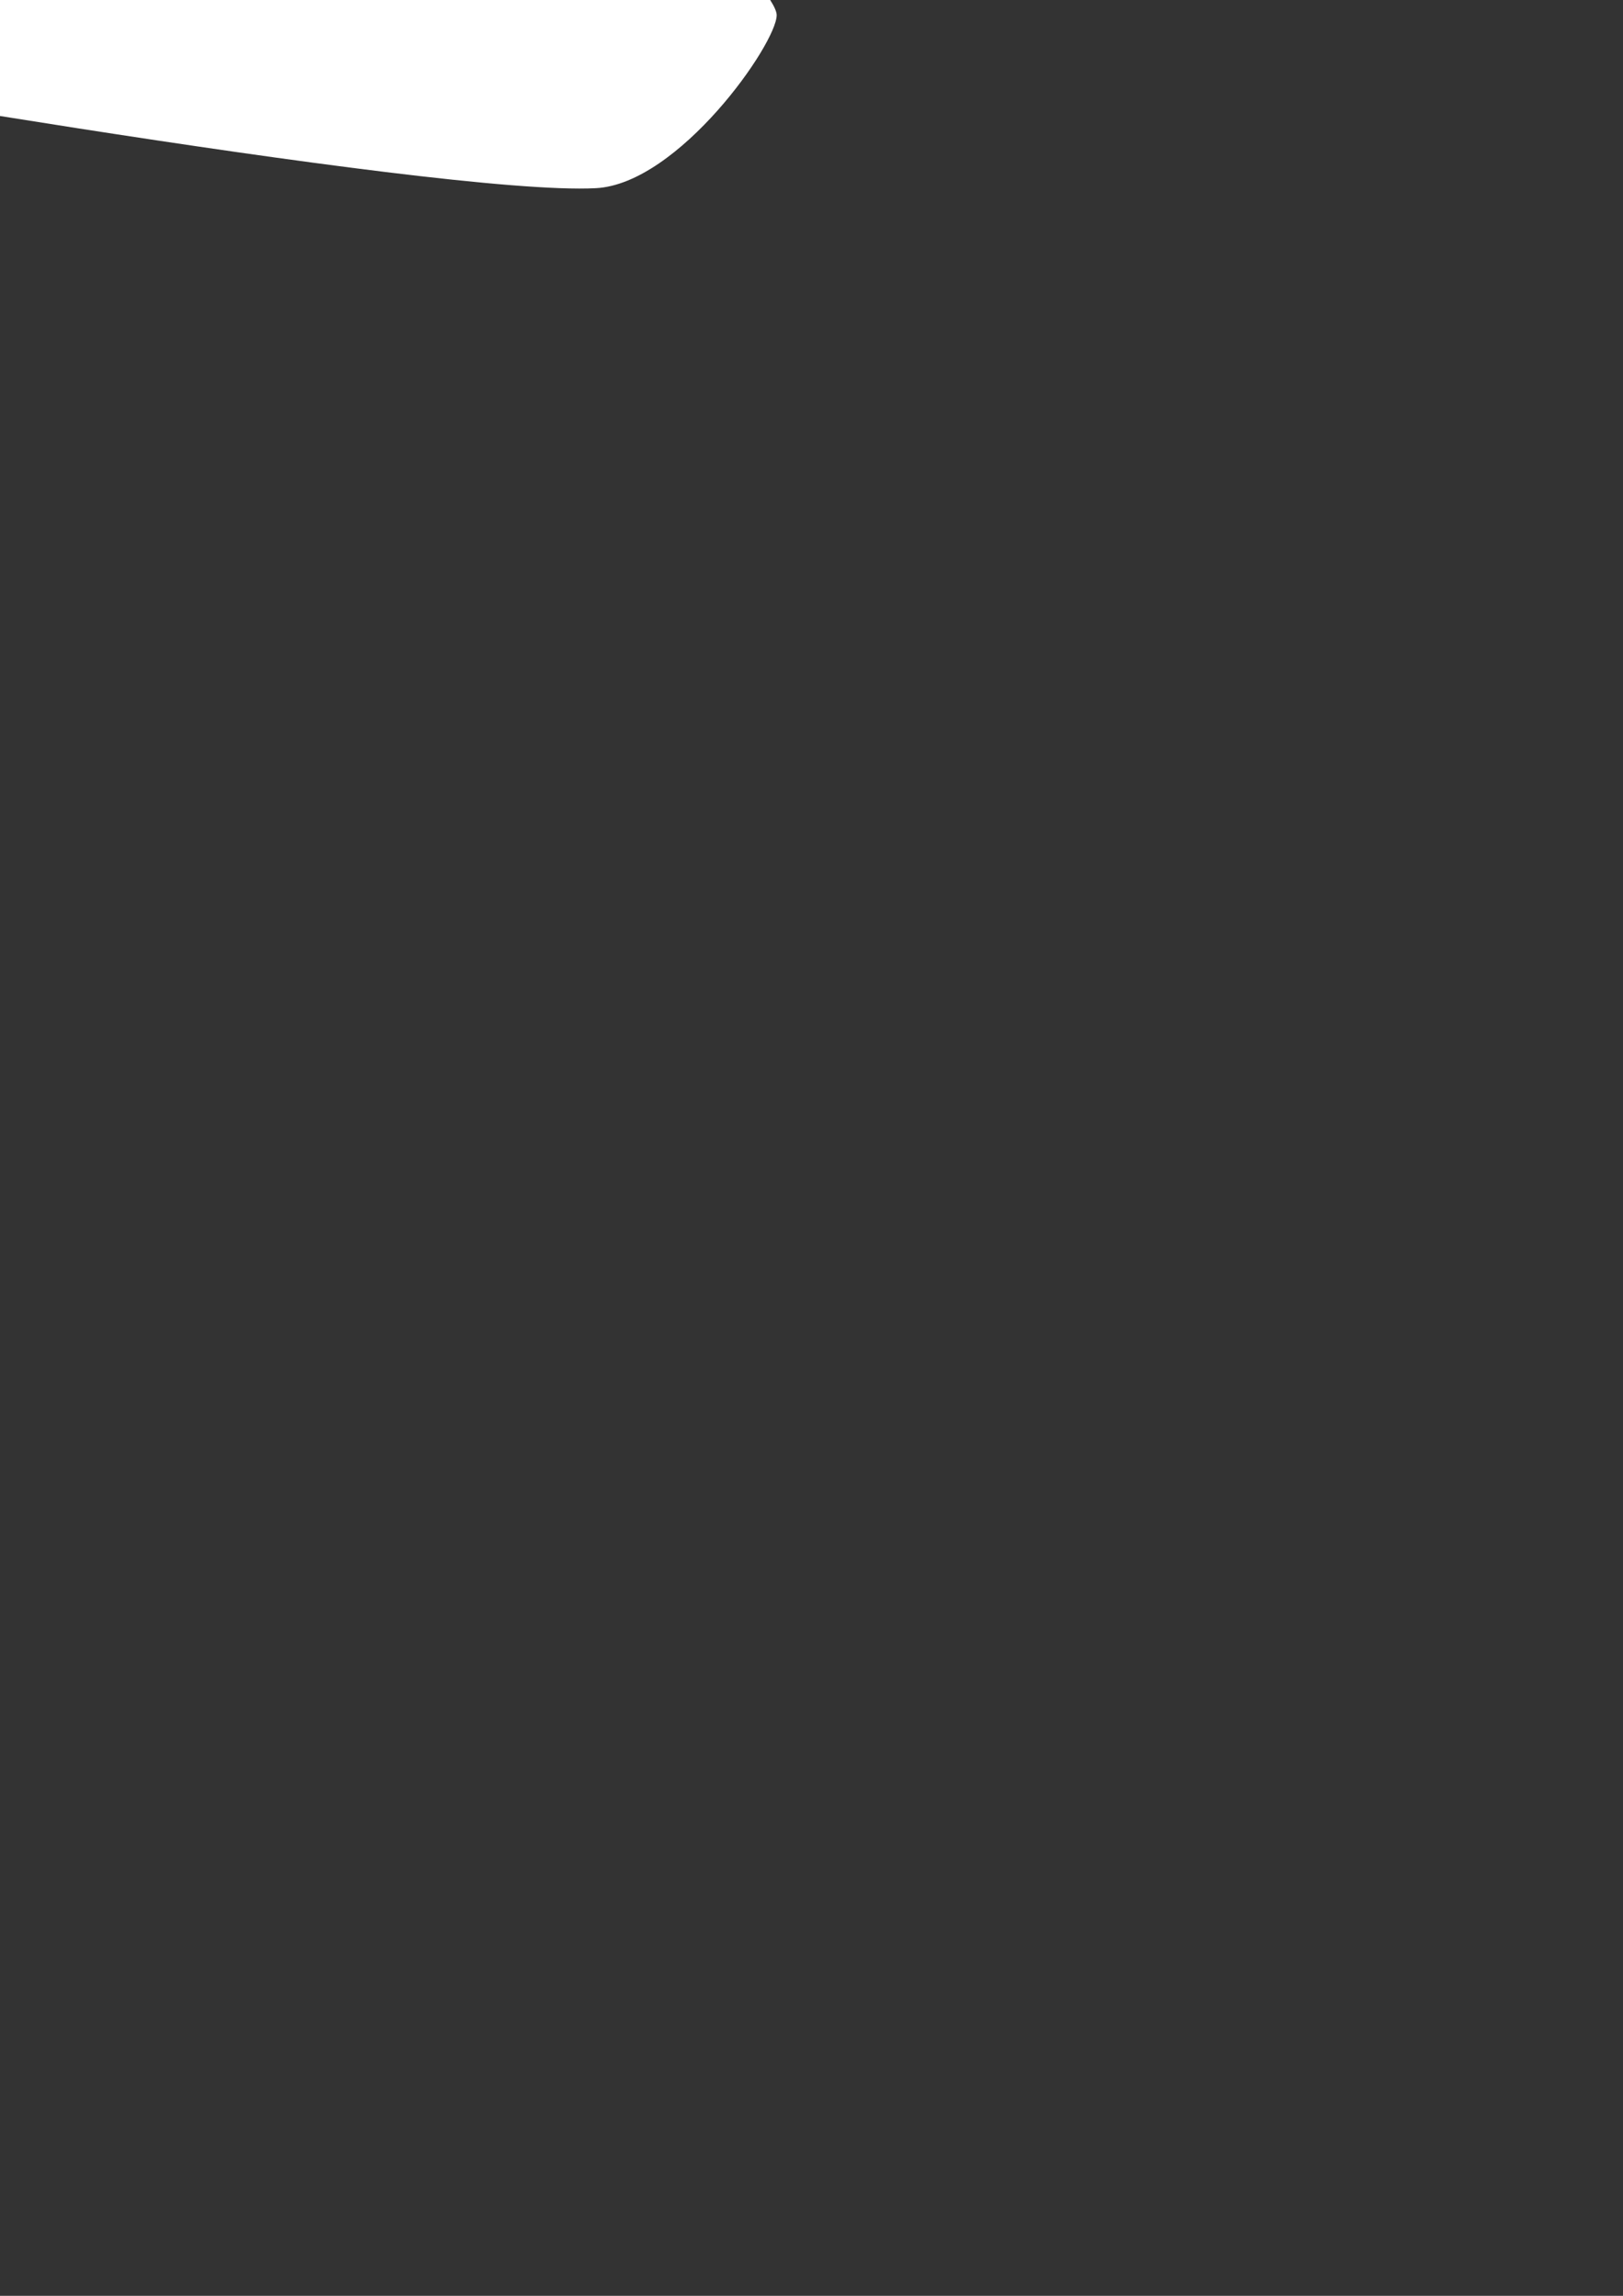 <?xml version="1.0" encoding="UTF-8" standalone="no"?>
<!-- Created with Inkscape (http://www.inkscape.org/) -->

<svg
   xmlns:dc="http://purl.org/dc/elements/1.1/"
   xmlns:cc="http://creativecommons.org/ns#"
   xmlns:rdf="http://www.w3.org/1999/02/22-rdf-syntax-ns#"
   xmlns:svg="http://www.w3.org/2000/svg"
   xmlns="http://www.w3.org/2000/svg"
   xmlns:sodipodi="http://sodipodi.sourceforge.net/DTD/sodipodi-0.dtd"
   xmlns:inkscape="http://www.inkscape.org/namespaces/inkscape"
   width="210mm"
   height="297mm"
   viewBox="0 0 744.094 1052.362"
   id="svg2"
   version="1.1"
   inkscape:version="0.91 r13725"
   sodipodi:docname="2.svg">
  <rect x="0" y="0" width="744.094" height="1052.362" fill="#333333" stroke="none"/>
  <defs
     id="defs4" />
  <sodipodi:namedview
     id="base"
     pagecolor="#ffffff"
     bordercolor="#666666"
     borderopacity="1.0"
     inkscape:pageopacity="0.0"
     inkscape:pageshadow="2"
     inkscape:zoom="0.98994949"
     inkscape:cx="-54.127431"
     inkscape:cy="1126.5808"
     inkscape:document-units="px"
     inkscape:current-layer="g4244"
     showgrid="false"
     inkscape:window-width="1920"
     inkscape:window-height="1017"
     inkscape:window-x="-8"
     inkscape:window-y="-8"
     inkscape:window-maximized="1" />
  <g
     inkscape:label="Layer 1"
     inkscape:groupmode="layer"
     id="layer1">
    <g
       id="g4244"
       transform="matrix(10.463,0,0,10.463,-1852.459,-1923.248)">
      <g
         id="g3459"
         style="fill:#d3bc5f" />
      <g
         id="g3368"
         transform="matrix(0.343,0.343,-0.343,0.343,156.432,59.999)">
        <circle
           transform="matrix(0.707,0.707,-0.707,0.707,0,0)"
           r="0.845"
           cy="-5.287"
           cx="250.77"
           id="circle3373-7"
           style="opacity:1;fill:#ffff00;fill-opacity:1;stroke:none;stroke-width:0;stroke-linecap:round;stroke-miterlimit:4;stroke-dasharray:none;stroke-dashoffset:0;stroke-opacity:1" />
        <circle
           transform="matrix(0.707,0.707,-0.707,0.707,0,0)"
           style="opacity:1;fill:#decd87;fill-opacity:1;stroke:none;stroke-width:0;stroke-linecap:round;stroke-miterlimit:4;stroke-dasharray:none;stroke-dashoffset:0;stroke-opacity:1"
           id="circle3384"
           cx="255.025"
           cy="-12.49"
           r="6.05" />
        <path
           style="fill:#808000;fill-rule:evenodd;stroke:none;stroke-width:0.096px;stroke-linecap:butt;stroke-linejoin:miter;stroke-opacity:1"
           d="m 184.065,174.561 c 0,0 -1.643,-6.649 -0.743,-7.08 0.9,-0.43 -4.068,1.408 -3.051,3.129 1.017,1.721 3.794,3.951 3.794,3.951 z"
           id="path3386"
           inkscape:connector-curvature="0" />
        <path
           inkscape:connector-curvature="0"
           id="path3388"
           d="m 186.235,176.73 c 0,0 6.649,1.643 7.08,0.743 0.43,-0.9 -1.408,4.068 -3.129,3.051 -1.721,-1.017 -3.951,-3.794 -3.951,-3.794 z"
           style="fill:#808000;fill-rule:evenodd;stroke:none;stroke-width:0.096px;stroke-linecap:butt;stroke-linejoin:miter;stroke-opacity:1" />
        <circle
           transform="matrix(0.707,0.707,-0.707,0.707,0,0)"
           r="5.082"
           cy="-12.628"
           cx="255.163"
           id="circle3390"
           style="opacity:1;fill:#666666;fill-opacity:1;stroke:none;stroke-width:0;stroke-linecap:round;stroke-miterlimit:4;stroke-dasharray:none;stroke-dashoffset:0;stroke-opacity:1" />
        <circle
           transform="matrix(0.707,0.707,-0.707,0.707,0,0)"
           style="opacity:1;fill:#808080;fill-opacity:1;stroke:none;stroke-width:0;stroke-linecap:round;stroke-miterlimit:4;stroke-dasharray:none;stroke-dashoffset:0;stroke-opacity:1"
           id="circle3392"
           cx="255.329"
           cy="-12.794"
           r="4.141" />
        <circle
           transform="matrix(0.707,0.707,-0.707,0.707,0,0)"
           r="3.146"
           cy="-12.739"
           cx="255.274"
           id="circle3394"
           style="opacity:1;fill:#cccccc;fill-opacity:1;stroke:none;stroke-width:0;stroke-linecap:round;stroke-miterlimit:4;stroke-dasharray:none;stroke-dashoffset:0;stroke-opacity:1" />
        <circle
           transform="matrix(0.707,0.707,-0.707,0.707,0,0)"
           style="opacity:1;fill:#ffffff;fill-opacity:1;stroke:none;stroke-width:0;stroke-linecap:round;stroke-miterlimit:4;stroke-dasharray:none;stroke-dashoffset:0;stroke-opacity:1"
           id="circle3396"
           cx="255.323"
           cy="-12.729"
           r="2.316" />
        <circle
           transform="matrix(0.707,0.707,-0.707,0.707,0,0)"
           style="opacity:1;fill:#ffff00;fill-opacity:1;stroke:none;stroke-width:0;stroke-linecap:round;stroke-miterlimit:4;stroke-dasharray:none;stroke-dashoffset:0;stroke-opacity:1"
           id="circle3398"
           cx="259.57"
           cy="-5.287"
           r="0.845" />
        <rect
           ry="0.001"
           rx="0.005"
           y="-6.811"
           x="252.369"
           height="32.661"
           width="5.541"
           id="rect3355-4"
           style="opacity:1;fill:#d3bc5f;fill-opacity:1;stroke:none;stroke-width:0;stroke-linecap:round;stroke-miterlimit:4;stroke-dasharray:none;stroke-dashoffset:0;stroke-opacity:1"
           transform="matrix(0.707,0.707,-0.707,0.707,0,0)" />
        <path
           inkscape:connector-curvature="0"
           id="path3400"
           d="m 158.404,195.732 c 0,0 -0.101,2 1.142,2.472 1.243,0.473 2.896,0.455 1.715,-0.626 -1.181,-1.081 -1.944,-3.811 -2.468,-3.554 -0.524,0.257 -0.389,1.708 -0.389,1.708 z"
           style="fill:#d3bc5f;fill-rule:evenodd;stroke:none;stroke-width:0.096px;stroke-linecap:butt;stroke-linejoin:miter;stroke-opacity:1" />
        <path
           style="fill:#d3bc5f;fill-rule:evenodd;stroke:none;stroke-width:0.096px;stroke-linecap:butt;stroke-linejoin:miter;stroke-opacity:1"
           d="m 165.172,202.5 c 0,0 -2,0.101 -2.472,-1.142 -0.473,-1.243 -0.455,-2.896 0.626,-1.715 1.081,1.181 3.811,1.944 3.554,2.468 -0.257,0.524 -1.708,0.389 -1.708,0.389 z"
           id="path3402"
           inkscape:connector-curvature="0" />
        <rect
           ry="5.1122668e-005"
           rx="0"
           y="25.814"
           x="253.087"
           height="1.329"
           width="4.408"
           id="rect3404"
           style="opacity:1;fill:#d3bc5f;fill-opacity:1;stroke:none;stroke-width:0;stroke-linecap:round;stroke-miterlimit:4;stroke-dasharray:none;stroke-dashoffset:0;stroke-opacity:1"
           transform="matrix(0.707,0.707,-0.707,0.707,0,0)" />
        <g
           style="fill:#d4aa00"
           transform="translate(0.068,0)"
           id="g3465">
          <path
             inkscape:connector-curvature="0"
             id="path3467"
             d="m 171.277,193.46 -4.494,-3.358 -0.268,0.283 4.426,3.417 z"
             style="fill:#d4aa00;fill-rule:evenodd;stroke:none;stroke-width:0.096px;stroke-linecap:butt;stroke-linejoin:miter;stroke-opacity:1" />
          <path
             inkscape:connector-curvature="0"
             id="path3469"
             d="m 169.54,195.198 -4.494,-3.358 -0.268,0.283 4.426,3.417 z"
             style="fill:#d4aa00;fill-rule:evenodd;stroke:none;stroke-width:0.096px;stroke-linecap:butt;stroke-linejoin:miter;stroke-opacity:1" />
          <path
             inkscape:connector-curvature="0"
             id="path3471"
             d="m 167.875,196.863 -4.494,-3.358 -0.268,0.283 4.426,3.417 z"
             style="fill:#d4aa00;fill-rule:evenodd;stroke:none;stroke-width:0.096px;stroke-linecap:butt;stroke-linejoin:miter;stroke-opacity:1" />
          <path
             inkscape:connector-curvature="0"
             id="path3473"
             d="m 166.21,198.527 -4.494,-3.358 -0.268,0.283 4.426,3.417 z"
             style="fill:#d4aa00;fill-rule:evenodd;stroke:none;stroke-width:0.096px;stroke-linecap:butt;stroke-linejoin:miter;stroke-opacity:1" />
          <path
             inkscape:connector-curvature="0"
             id="path3475"
             d="m 164.936,199.801 -4.494,-3.358 -0.268,0.283 4.426,3.417 z"
             style="fill:#d4aa00;fill-rule:evenodd;stroke:none;stroke-width:0.096px;stroke-linecap:butt;stroke-linejoin:miter;stroke-opacity:1" />
          <path
             inkscape:connector-curvature="0"
             id="path3477"
             d="m 172.061,191.516 -3.744,-2.948 -0.268,0.283 4.426,3.417 0.177,-0.15 z"
             style="fill:#d4aa00;fill-rule:evenodd;stroke:none;stroke-width:0.096px;stroke-linecap:butt;stroke-linejoin:miter;stroke-opacity:1"
             sodipodi:nodetypes="cccccc" />
          <path
             style="fill:#d4aa00;fill-rule:evenodd;stroke:none;stroke-width:0.096px;stroke-linecap:butt;stroke-linejoin:miter;stroke-opacity:1"
             d="m 180.508,184.23 -4.494,-3.358 -0.268,0.283 4.426,3.417 z"
             id="path3479"
             inkscape:connector-curvature="0" />
          <path
             style="fill:#d4aa00;fill-rule:evenodd;stroke:none;stroke-width:0.096px;stroke-linecap:butt;stroke-linejoin:miter;stroke-opacity:1"
             d="m 178.771,185.967 -4.494,-3.358 -0.268,0.283 4.426,3.417 z"
             id="path3481"
             inkscape:connector-curvature="0" />
          <path
             style="fill:#d4aa00;fill-rule:evenodd;stroke:none;stroke-width:0.096px;stroke-linecap:butt;stroke-linejoin:miter;stroke-opacity:1"
             d="m 177.106,187.632 -4.494,-3.358 -0.268,0.283 4.426,3.417 z"
             id="path3483"
             inkscape:connector-curvature="0" />
          <path
             style="fill:#d4aa00;fill-rule:evenodd;stroke:none;stroke-width:0.096px;stroke-linecap:butt;stroke-linejoin:miter;stroke-opacity:1"
             d="m 175.441,189.297 -4.494,-3.358 -0.268,0.283 4.426,3.417 z"
             id="path3485"
             inkscape:connector-curvature="0" />
          <path
             style="fill:#d4aa00;fill-rule:evenodd;stroke:none;stroke-width:0.096px;stroke-linecap:butt;stroke-linejoin:miter;stroke-opacity:1"
             d="m 174.167,190.571 -4.494,-3.358 -0.268,0.283 4.426,3.417 z"
             id="path3487"
             inkscape:connector-curvature="0" />
          <path
             sodipodi:nodetypes="cccccc"
             style="fill:#d4aa00;fill-rule:evenodd;stroke:none;stroke-width:0.096px;stroke-linecap:butt;stroke-linejoin:miter;stroke-opacity:1"
             d="m 181.292,182.285 -3.744,-2.948 -0.268,0.283 4.426,3.417 0.177,-0.15 z"
             id="path3489"
             inkscape:connector-curvature="0" />
          <path
             inkscape:connector-curvature="0"
             id="path3491"
             d="m 186.18,178.557 -4.494,-3.358 -0.268,0.283 4.426,3.417 z"
             style="fill:#d4aa00;fill-rule:evenodd;stroke:none;stroke-width:0.096px;stroke-linecap:butt;stroke-linejoin:miter;stroke-opacity:1" />
          <path
             inkscape:connector-curvature="0"
             id="path3493"
             d="m 184.515,180.222 -4.494,-3.358 -0.268,0.283 4.426,3.417 z"
             style="fill:#d4aa00;fill-rule:evenodd;stroke:none;stroke-width:0.096px;stroke-linecap:butt;stroke-linejoin:miter;stroke-opacity:1" />
          <path
             inkscape:connector-curvature="0"
             id="path3495"
             d="m 183.241,181.496 -4.494,-3.358 -0.268,0.283 4.426,3.417 z"
             style="fill:#d4aa00;fill-rule:evenodd;stroke:none;stroke-width:0.096px;stroke-linecap:butt;stroke-linejoin:miter;stroke-opacity:1" />
        </g>
      </g>
      <path
         style="fill:#ffffff;fill-rule:evenodd;stroke:none;stroke-width:0.096px;stroke-linecap:butt;stroke-linejoin:miter;stroke-opacity:1"
         d="m 163.298,180.738 c 3.635,-0.583 28.333,-5.839 40.047,-4.08 1.147,0.316 7.738,6.63 7.736,7.82 -0.002,1.249 -4.291,7.388 -7.918,7.58 -6.985,0.369 -40.177,-5.524 -40.177,-5.524 0,0 2.69,-0.893 2.563,-2.959 -0.136,-2.211 -2.251,-2.836 -2.251,-2.836 z"
         id="path3401"
         inkscape:connector-curvature="0"
         sodipodi:nodetypes="ccsscsc" />
    </g>
  </g>
</svg>
